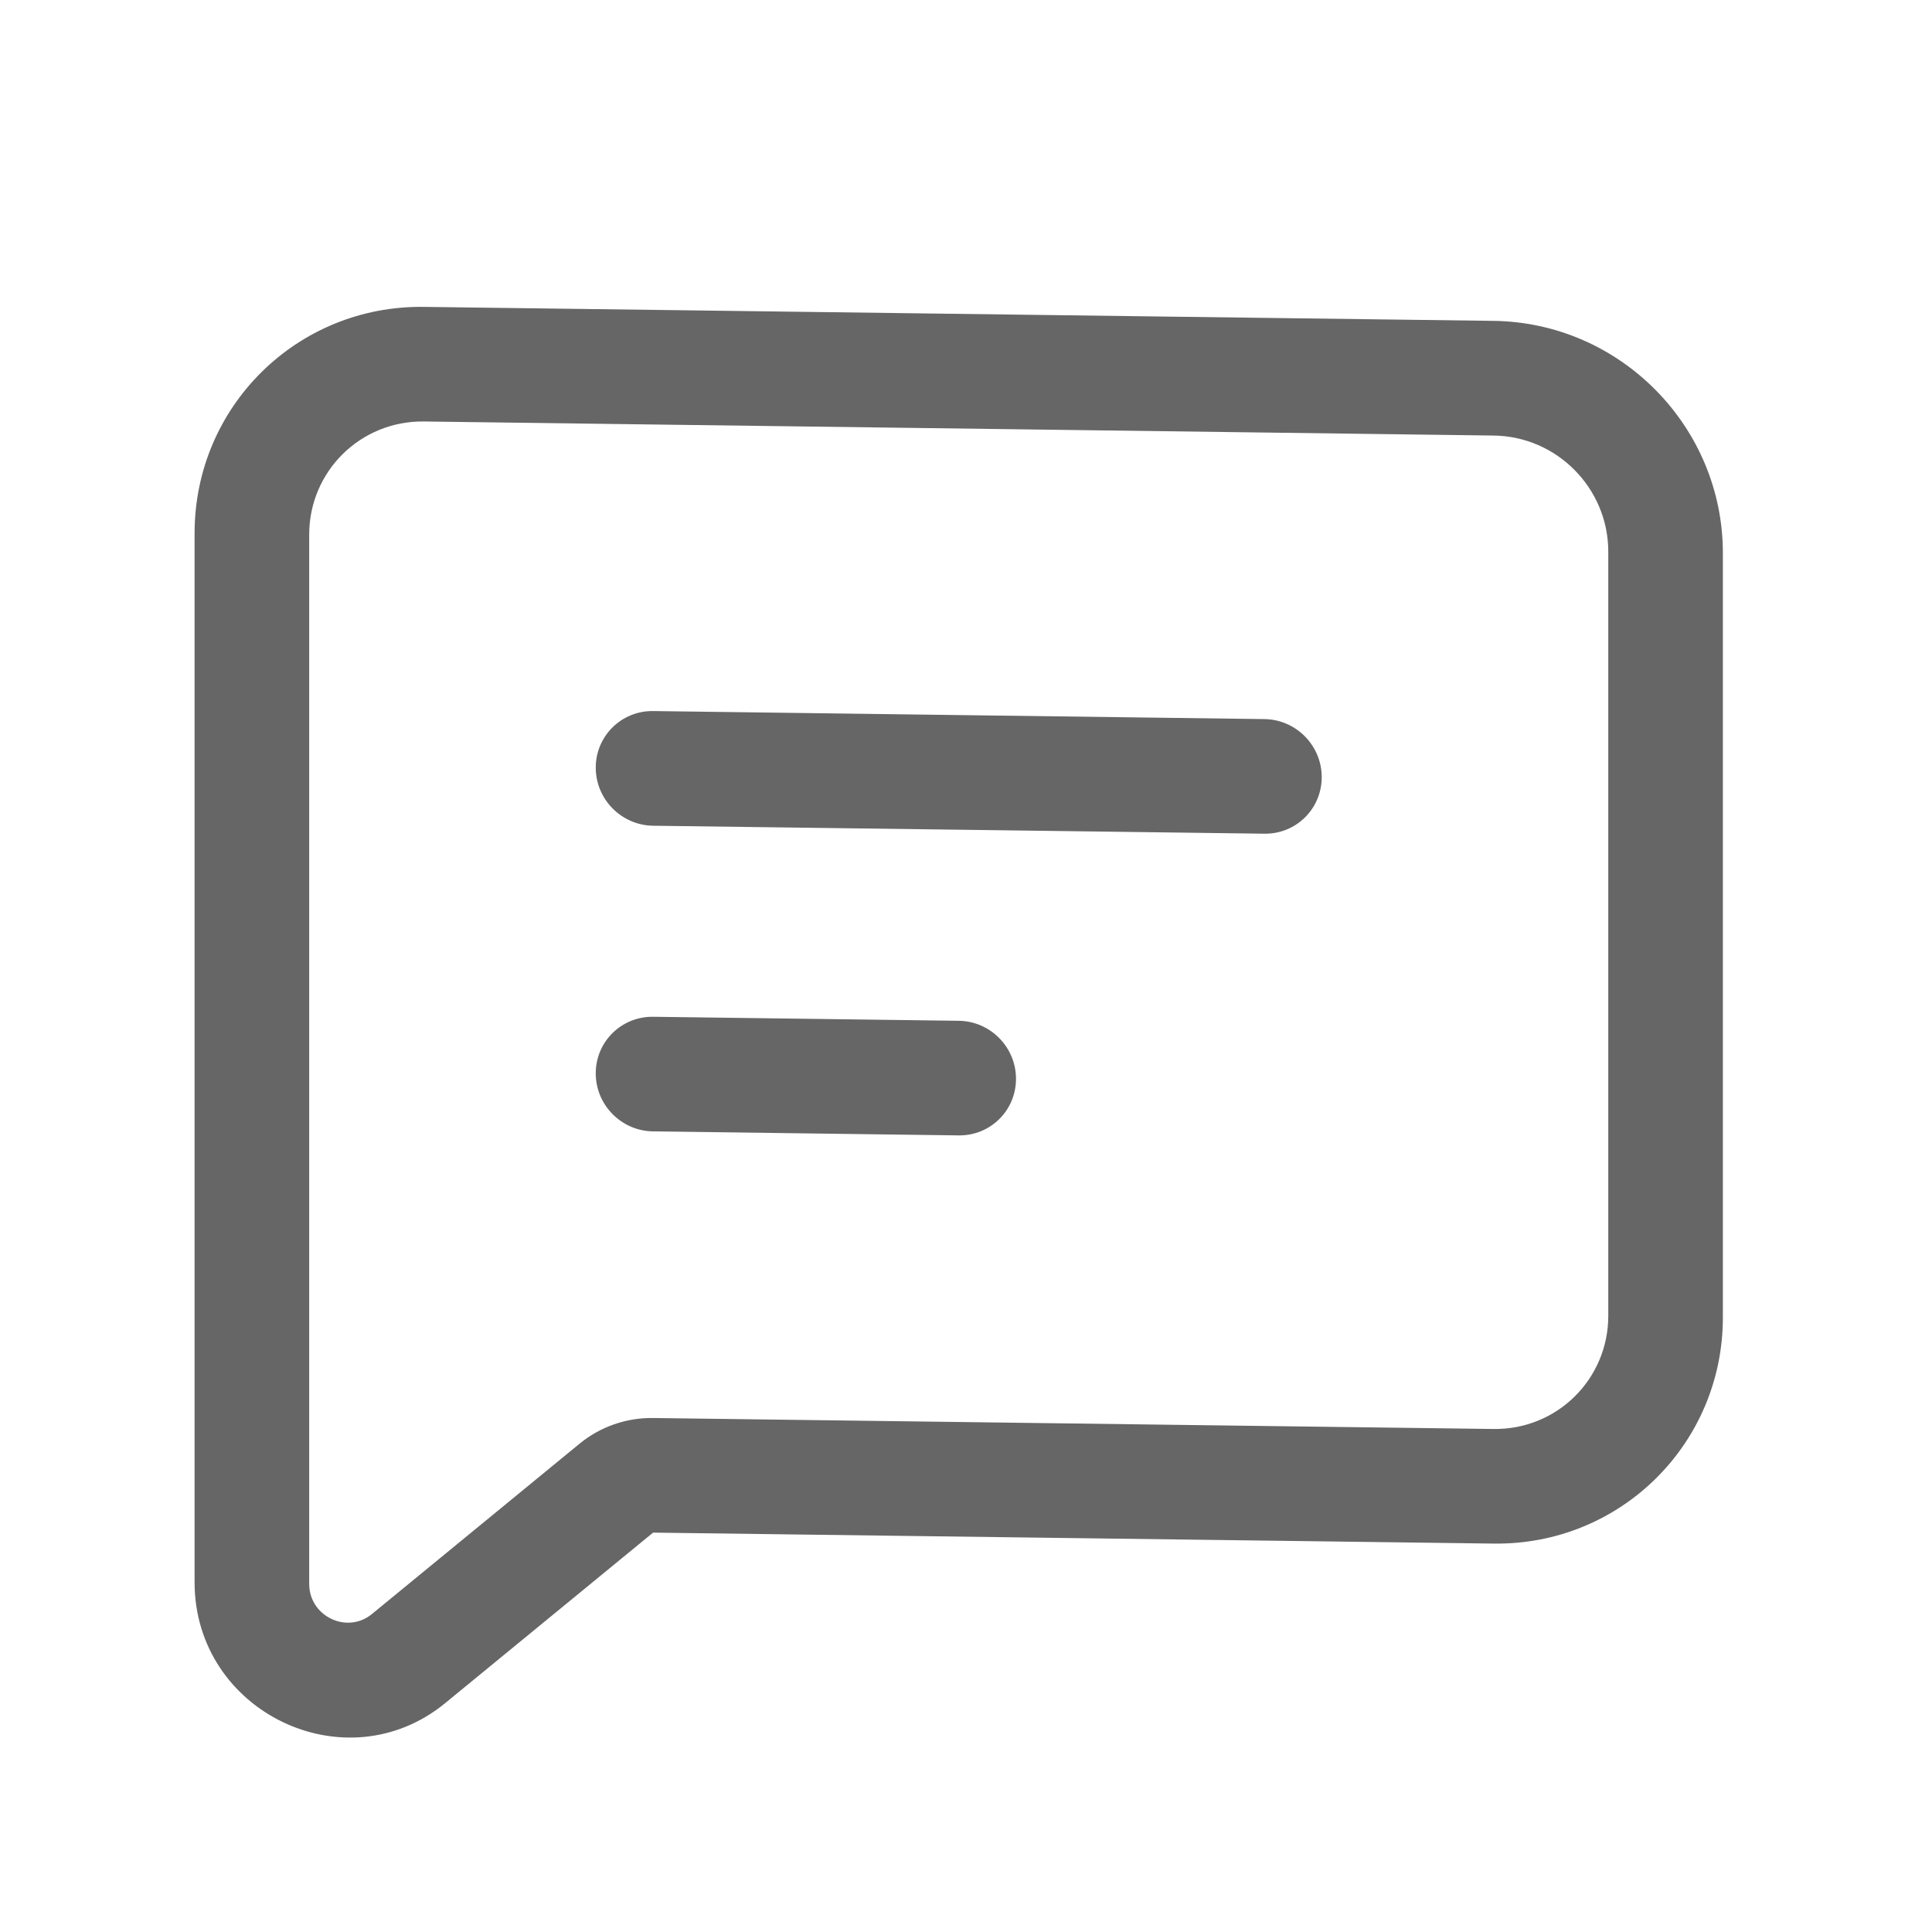 <svg width="25" height="25" viewBox="0 0 25 25" fill="none" xmlns="http://www.w3.org/2000/svg">
<g opacity="0.6">
<path fill-rule="evenodd" clip-rule="evenodd" d="M7.501 18.68C7.768 18.462 8.104 18.344 8.451 18.349L19.328 18.491C20.147 18.502 20.811 17.846 20.811 17.027L20.811 7.138C20.811 6.319 20.147 5.646 19.328 5.636L5.484 5.454C4.665 5.444 4.001 6.099 4.001 6.918L4.001 20.496C4.001 20.915 4.49 21.15 4.812 20.886L7.501 18.68ZM8.451 19.832L19.328 19.974C20.966 19.996 22.294 18.685 22.294 17.047L22.294 7.158C22.294 5.519 20.966 4.174 19.328 4.152L5.484 3.971C3.846 3.95 2.518 5.26 2.518 6.899L2.518 20.476C2.518 22.153 4.473 23.095 5.761 22.038L8.451 19.832Z" fill="black"/>
<path fill-rule="evenodd" clip-rule="evenodd" d="M7.709 9.933C7.709 9.524 8.041 9.196 8.451 9.201L16.361 9.305C16.771 9.31 17.103 9.647 17.103 10.056C17.103 10.466 16.771 10.794 16.361 10.788L8.451 10.685C8.041 10.679 7.709 10.343 7.709 9.933Z" fill="black"/>
<path fill-rule="evenodd" clip-rule="evenodd" d="M7.709 13.889C7.709 13.479 8.041 13.152 8.451 13.157L12.406 13.209C12.815 13.214 13.147 13.55 13.147 13.96C13.147 14.37 12.815 14.697 12.406 14.692L8.451 14.64C8.041 14.635 7.709 14.299 7.709 13.889Z" fill="black"/>
</g>
</svg>
